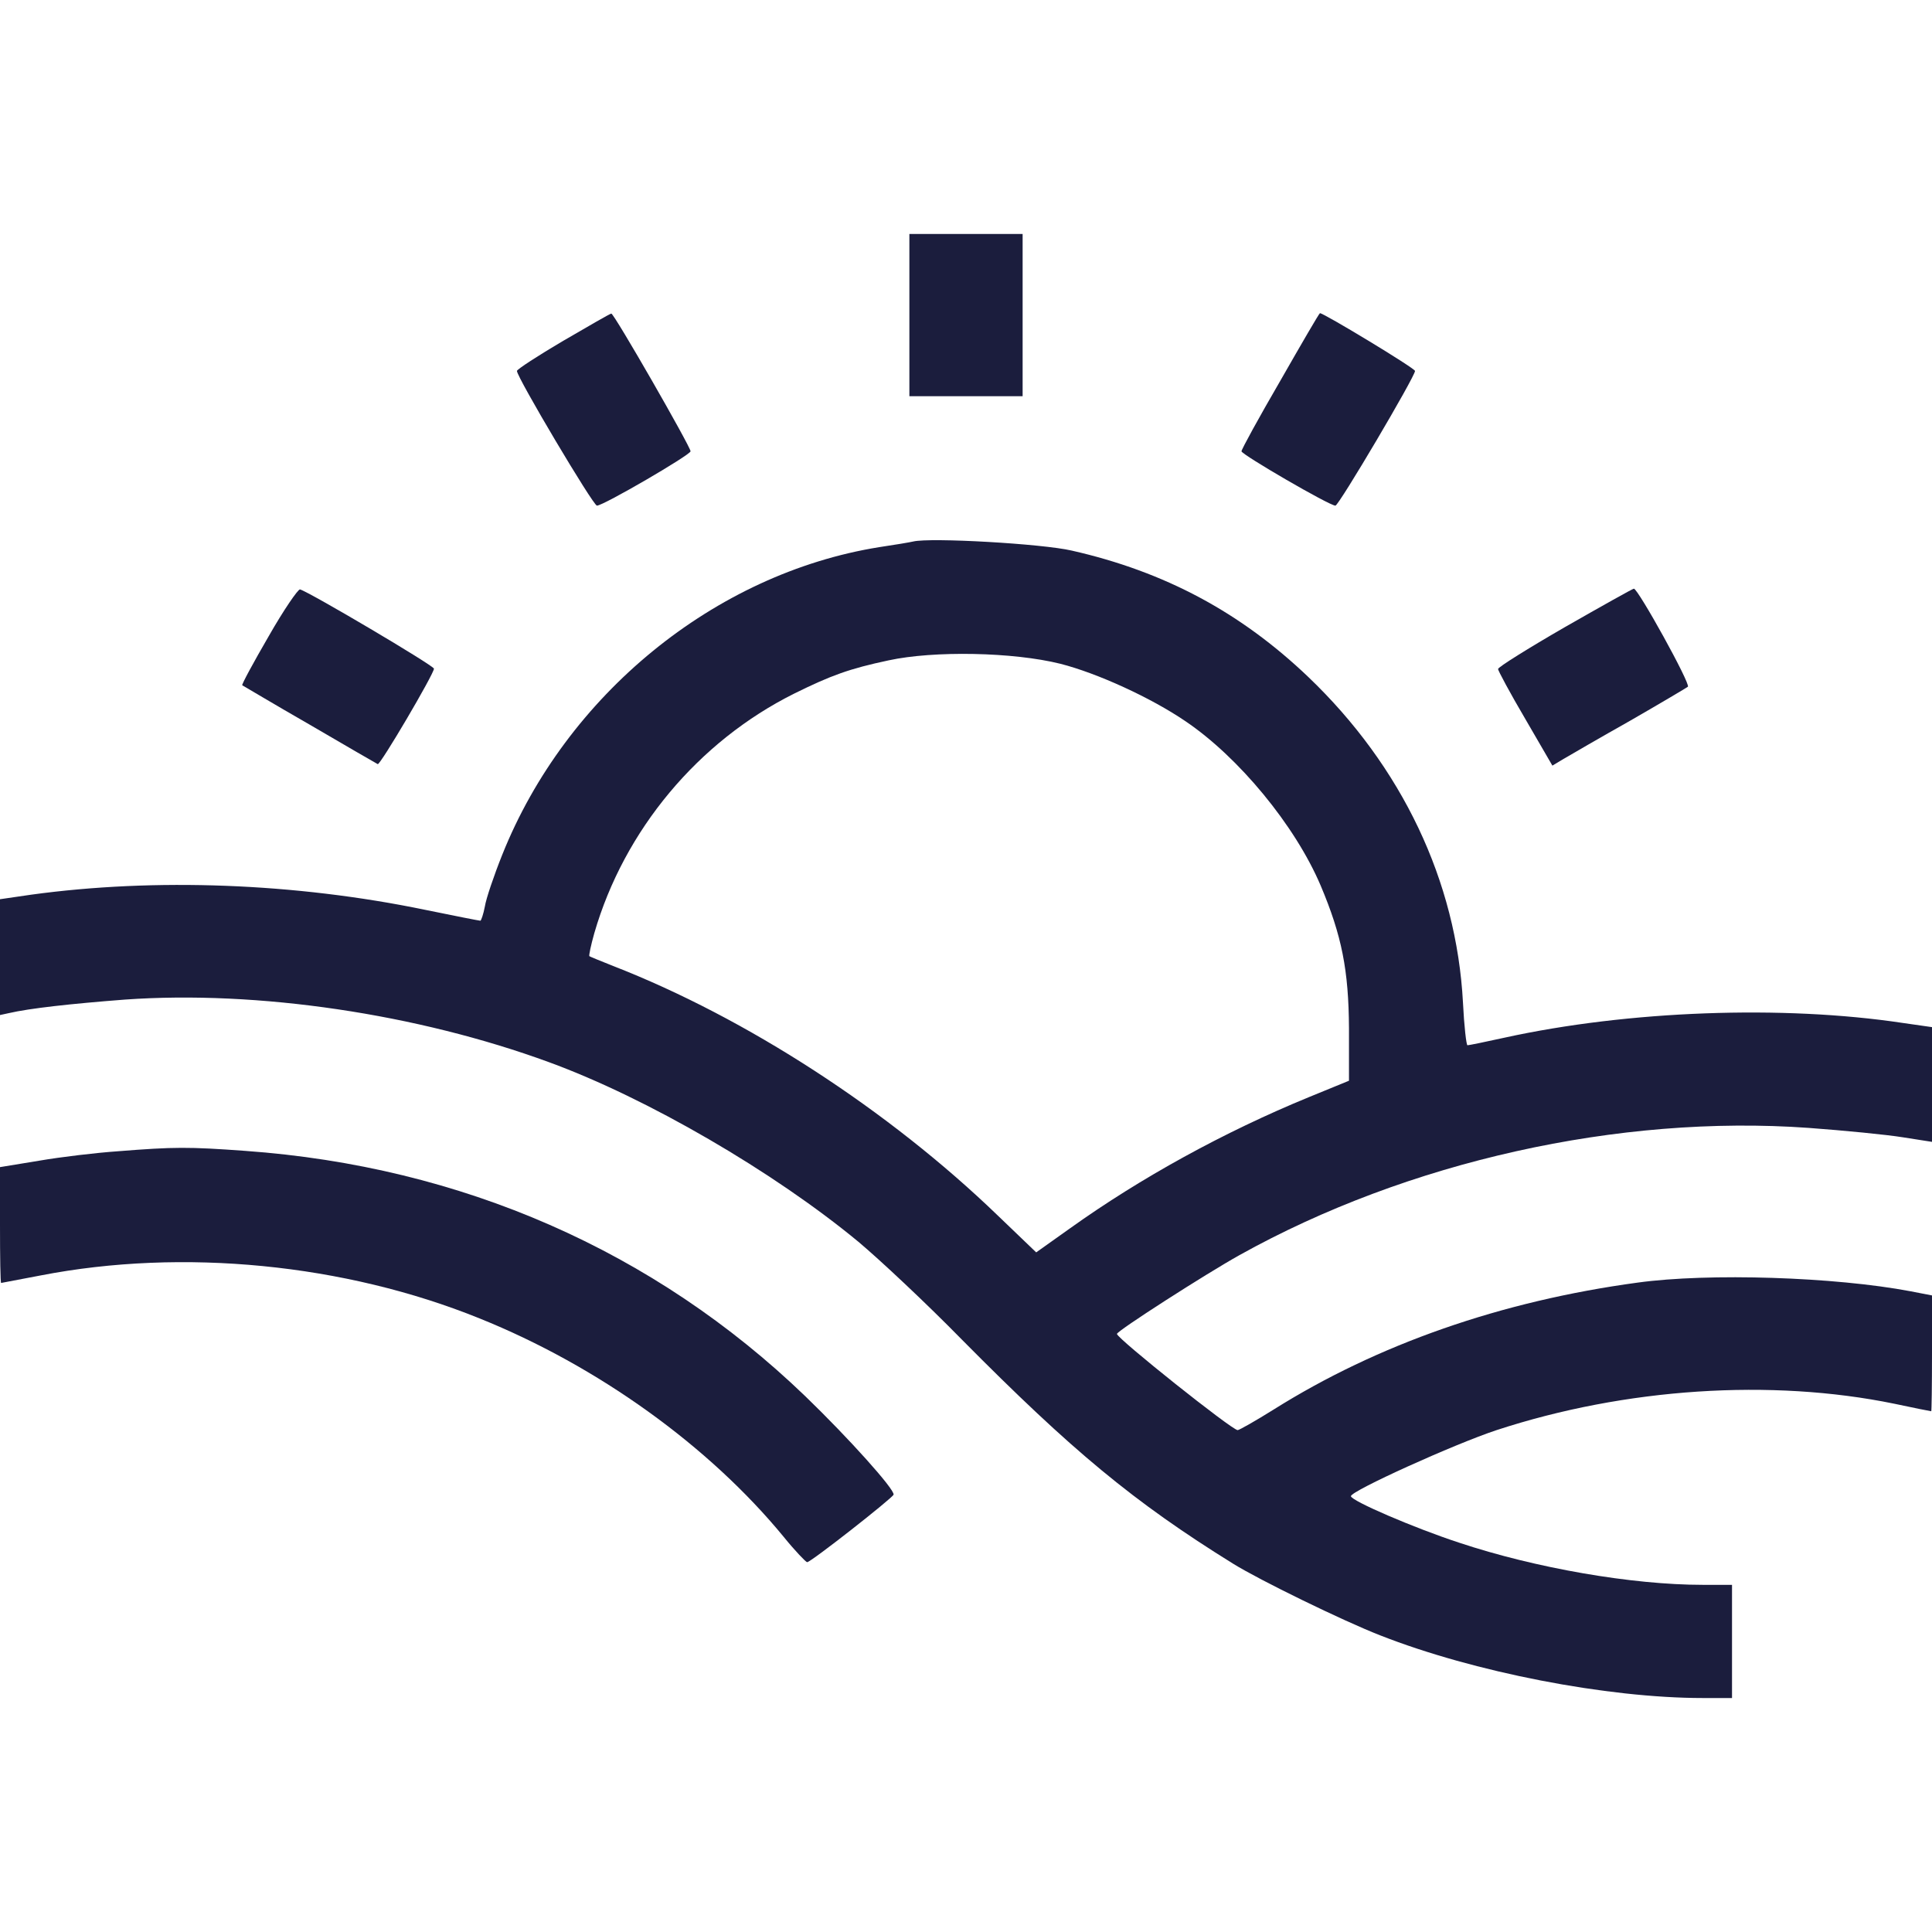 <svg width="39" height="39" viewBox="0 0 39 39" fill="none" xmlns="http://www.w3.org/2000/svg">
<path d="M18.357 6.36V7.998H19.5H20.643V6.36V4.723H19.5H18.357V6.36Z" fill="#1B1D3D"/>
<path d="M11.373 6.878C10.854 7.183 10.435 7.457 10.435 7.488C10.435 7.617 11.974 10.207 12.05 10.207C12.18 10.207 13.932 9.186 13.94 9.11C13.94 9.019 12.393 6.322 12.34 6.33C12.317 6.33 11.883 6.581 11.373 6.878Z" fill="#1B1D3D"/>
<path d="M25.845 7.686C25.411 8.432 25.061 9.072 25.061 9.11C25.068 9.179 26.835 10.207 26.957 10.207C27.026 10.207 28.564 7.602 28.564 7.488C28.564 7.434 26.713 6.315 26.645 6.322C26.63 6.322 26.272 6.939 25.845 7.686Z" fill="#1B1D3D"/>
<path d="M18.434 10.931C18.373 10.946 18.06 10.999 17.748 11.045C14.427 11.578 11.426 14.031 10.139 17.253C9.971 17.672 9.811 18.144 9.788 18.297C9.758 18.456 9.712 18.586 9.697 18.586C9.674 18.586 9.171 18.487 8.577 18.365C5.957 17.824 3.131 17.718 0.632 18.06L0 18.152V19.325V20.49L0.175 20.452C0.602 20.353 1.432 20.262 2.521 20.178C5.203 19.988 8.425 20.467 11.083 21.442C13.063 22.166 15.615 23.651 17.329 25.068C17.748 25.419 18.693 26.302 19.424 27.049C21.633 29.28 22.89 30.324 24.893 31.566C25.419 31.893 27.102 32.716 27.864 33.013C29.745 33.752 32.434 34.277 34.376 34.277H34.963V33.135V31.992H34.369C32.952 31.992 31.002 31.657 29.448 31.139C28.542 30.842 27.27 30.294 27.27 30.202C27.27 30.096 29.357 29.151 30.21 28.869C32.815 28.016 35.755 27.826 38.238 28.336C38.634 28.42 38.969 28.488 38.985 28.488C38.992 28.488 39 27.963 39 27.315V26.15L38.566 26.066C37.042 25.777 34.498 25.693 33.059 25.891C30.301 26.264 27.803 27.14 25.716 28.45C25.35 28.679 25.015 28.869 24.984 28.869C24.87 28.869 22.547 27.018 22.547 26.927C22.547 26.866 24.352 25.708 25.023 25.335C28.412 23.446 32.685 22.494 36.509 22.768C37.233 22.821 38.086 22.905 38.413 22.958L39 23.05V21.892V20.734L38.413 20.65C35.991 20.285 32.868 20.399 30.37 20.947C29.989 21.031 29.654 21.1 29.623 21.1C29.6 21.1 29.555 20.711 29.532 20.239C29.402 17.786 28.298 15.47 26.409 13.665C25.045 12.363 23.514 11.54 21.633 11.114C21.039 10.976 18.784 10.847 18.434 10.931ZM21.404 13.399C22.151 13.589 23.232 14.084 23.926 14.556C25 15.28 26.142 16.659 26.66 17.878C27.087 18.891 27.224 19.584 27.231 20.757V21.816L26.432 22.143C24.703 22.852 23.019 23.781 21.602 24.794L20.917 25.281L20.148 24.543C17.939 22.41 15.059 20.544 12.378 19.5C12.127 19.401 11.906 19.31 11.898 19.302C11.883 19.294 11.928 19.081 11.997 18.837C12.599 16.758 14.092 14.968 16.034 14C16.773 13.635 17.146 13.498 17.939 13.33C18.852 13.132 20.452 13.162 21.404 13.399Z" fill="#1B1D3D"/>
<path d="M5.424 12.843C5.119 13.368 4.875 13.818 4.89 13.833C4.906 13.84 5.515 14.206 6.246 14.625C6.977 15.052 7.594 15.41 7.625 15.425C7.671 15.455 8.76 13.604 8.76 13.498C8.76 13.437 6.246 11.951 6.056 11.898C6.018 11.89 5.728 12.309 5.424 12.843Z" fill="#1B1D3D"/>
<path d="M31.588 12.66C30.85 13.086 30.24 13.467 30.24 13.505C30.24 13.536 30.484 13.993 30.789 14.511L31.337 15.455L31.566 15.318C31.695 15.242 32.297 14.892 32.906 14.549C33.516 14.198 34.041 13.886 34.072 13.863C34.133 13.81 33.066 11.883 32.982 11.883C32.96 11.883 32.335 12.233 31.588 12.66Z" fill="#1B1D3D"/>
<path d="M2.377 23.24C1.942 23.27 1.234 23.354 0.792 23.43L0 23.56V24.725C0 25.373 0.008 25.898 0.023 25.898C0.03 25.898 0.388 25.83 0.823 25.746C3.687 25.19 6.954 25.51 9.681 26.614C12.066 27.574 14.313 29.189 15.821 31.025C16.049 31.307 16.27 31.535 16.293 31.535C16.369 31.535 18.007 30.248 18.038 30.172C18.068 30.073 17.131 29.029 16.255 28.184C13.208 25.251 9.316 23.545 4.951 23.232C3.809 23.149 3.519 23.149 2.377 23.24Z" fill="#1B1D3D"/>
</svg>
